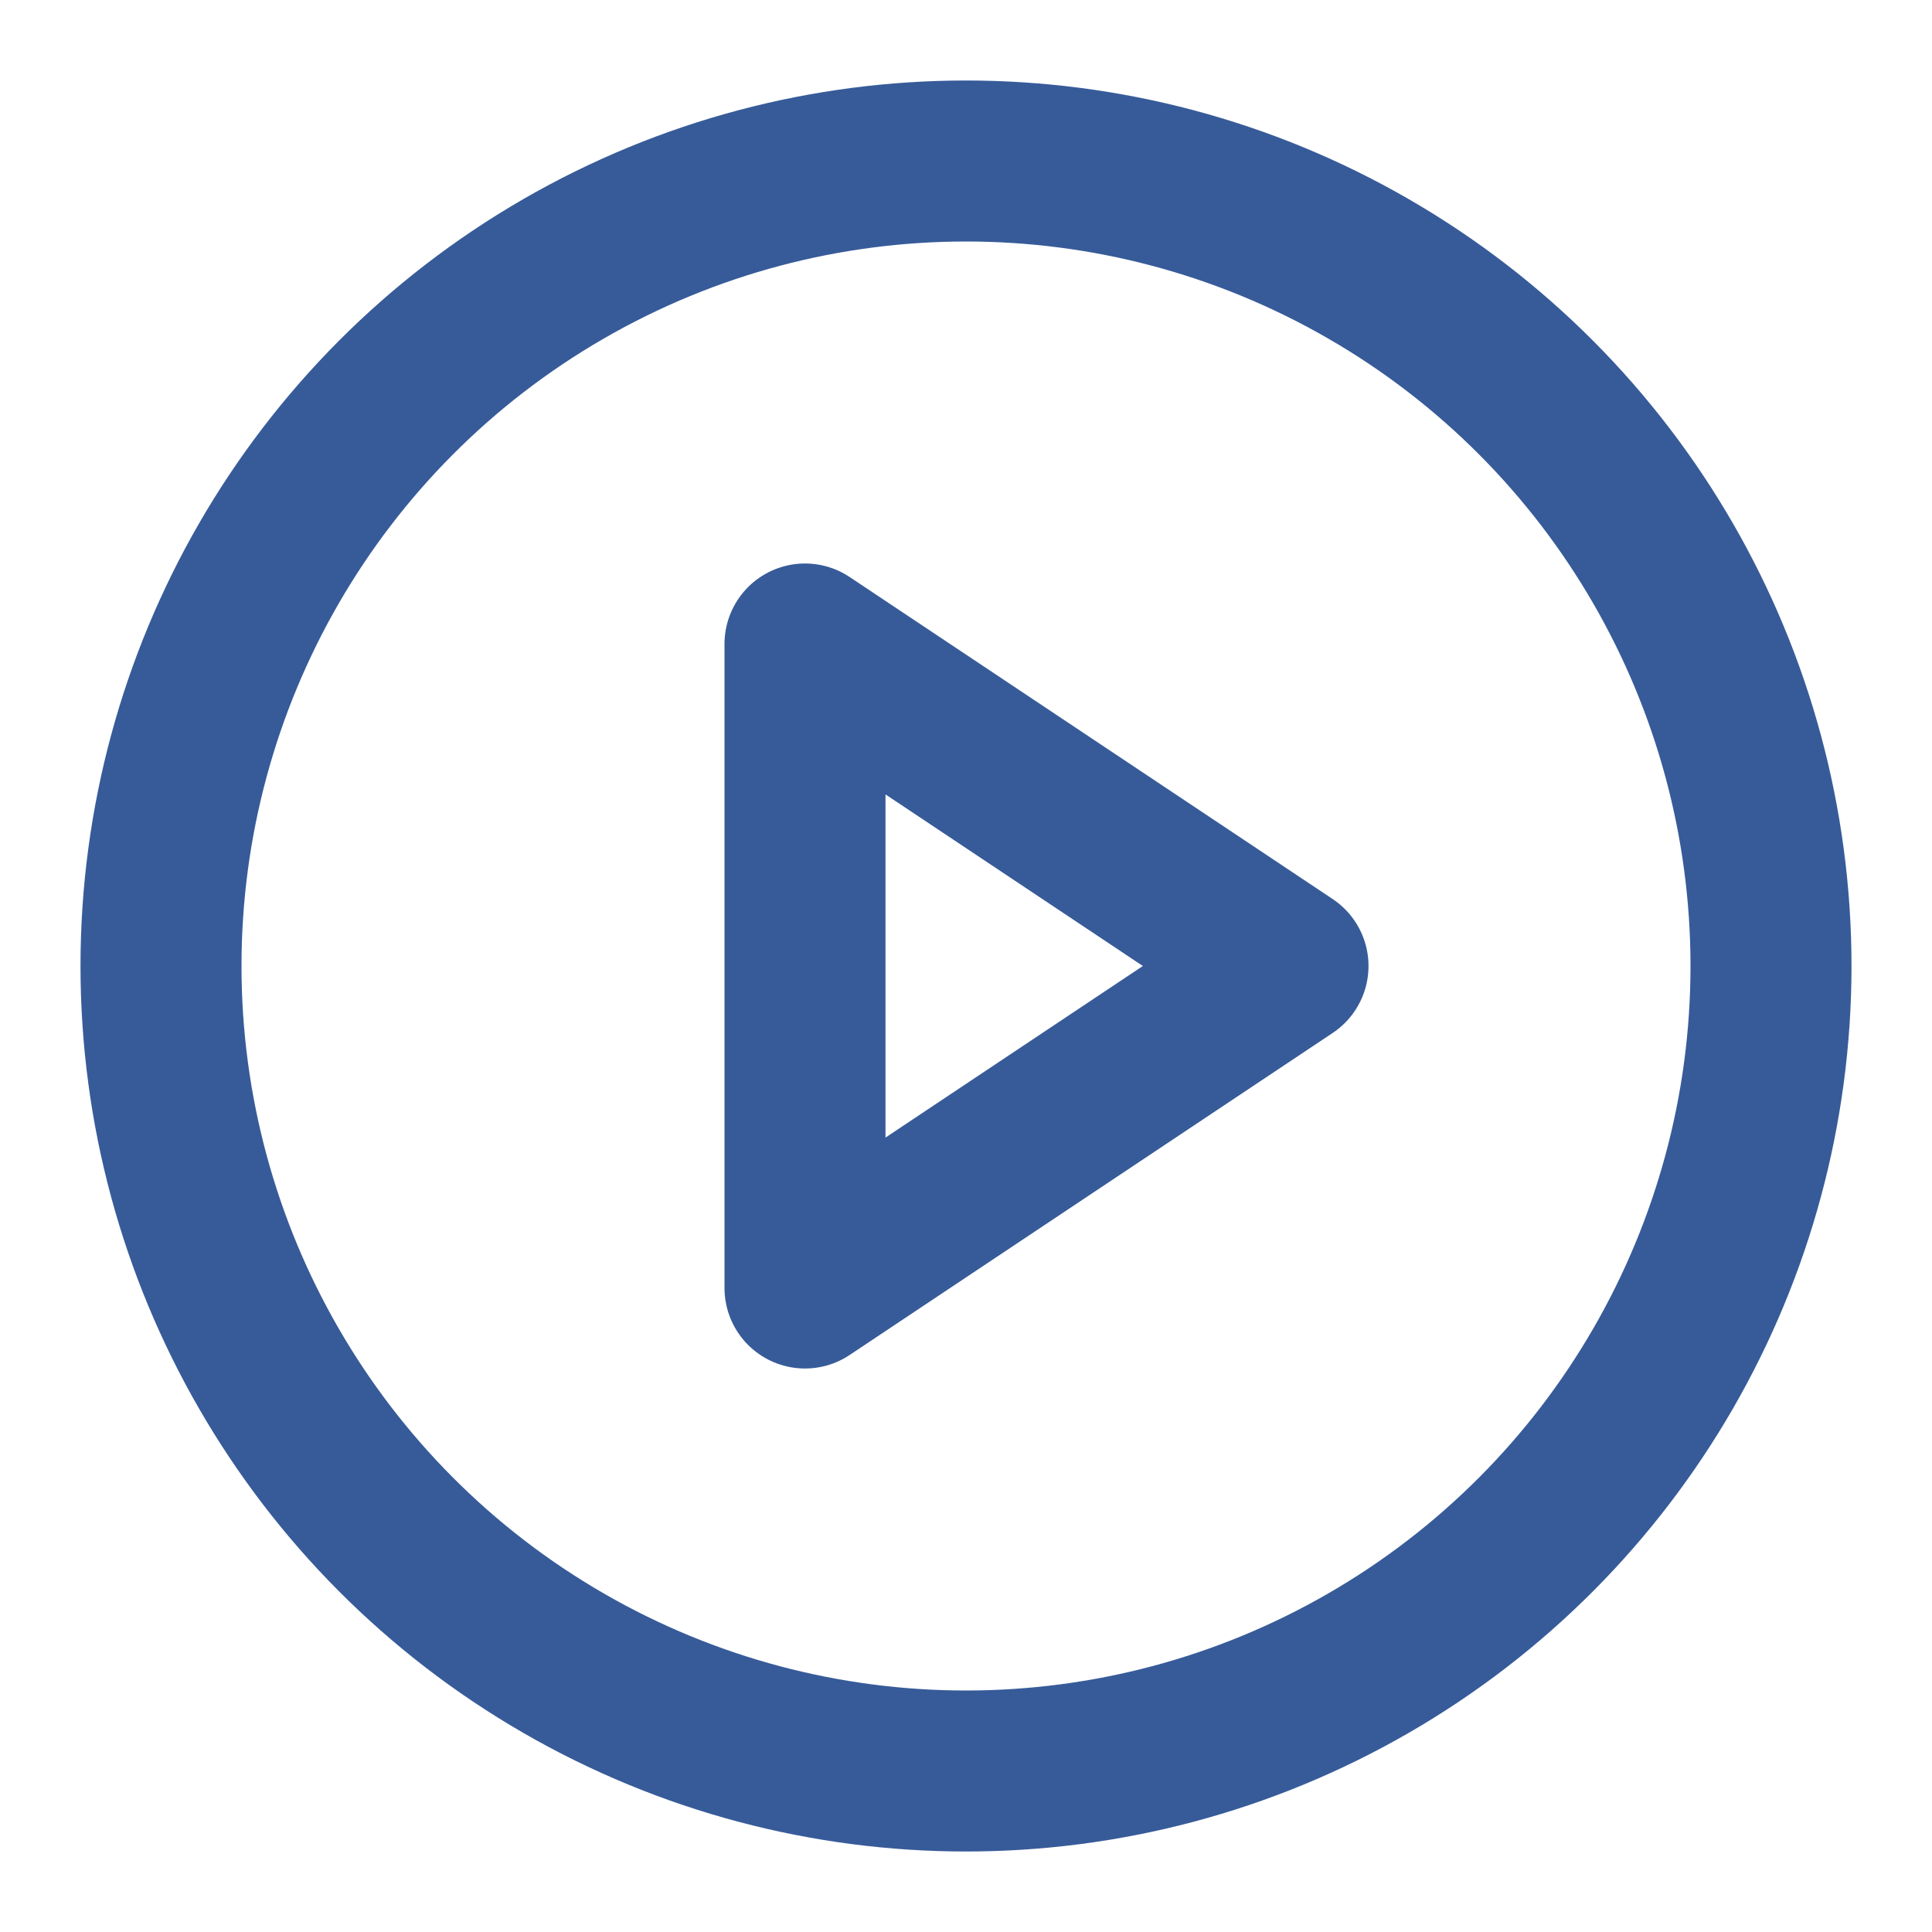 <svg
  xmlns="http://www.w3.org/2000/svg"
  width="36"
  height="36"
  viewBox="0 0 24 24"
  fill="none"
  stroke="#375b99"
  stroke-width="2"
  stroke-linecap="round"
  stroke-linejoin="round"
><circle cx="12" cy="12" r="10" /><polygon
    points="10 8 16 12 10 16 10 8"
  /></svg>
